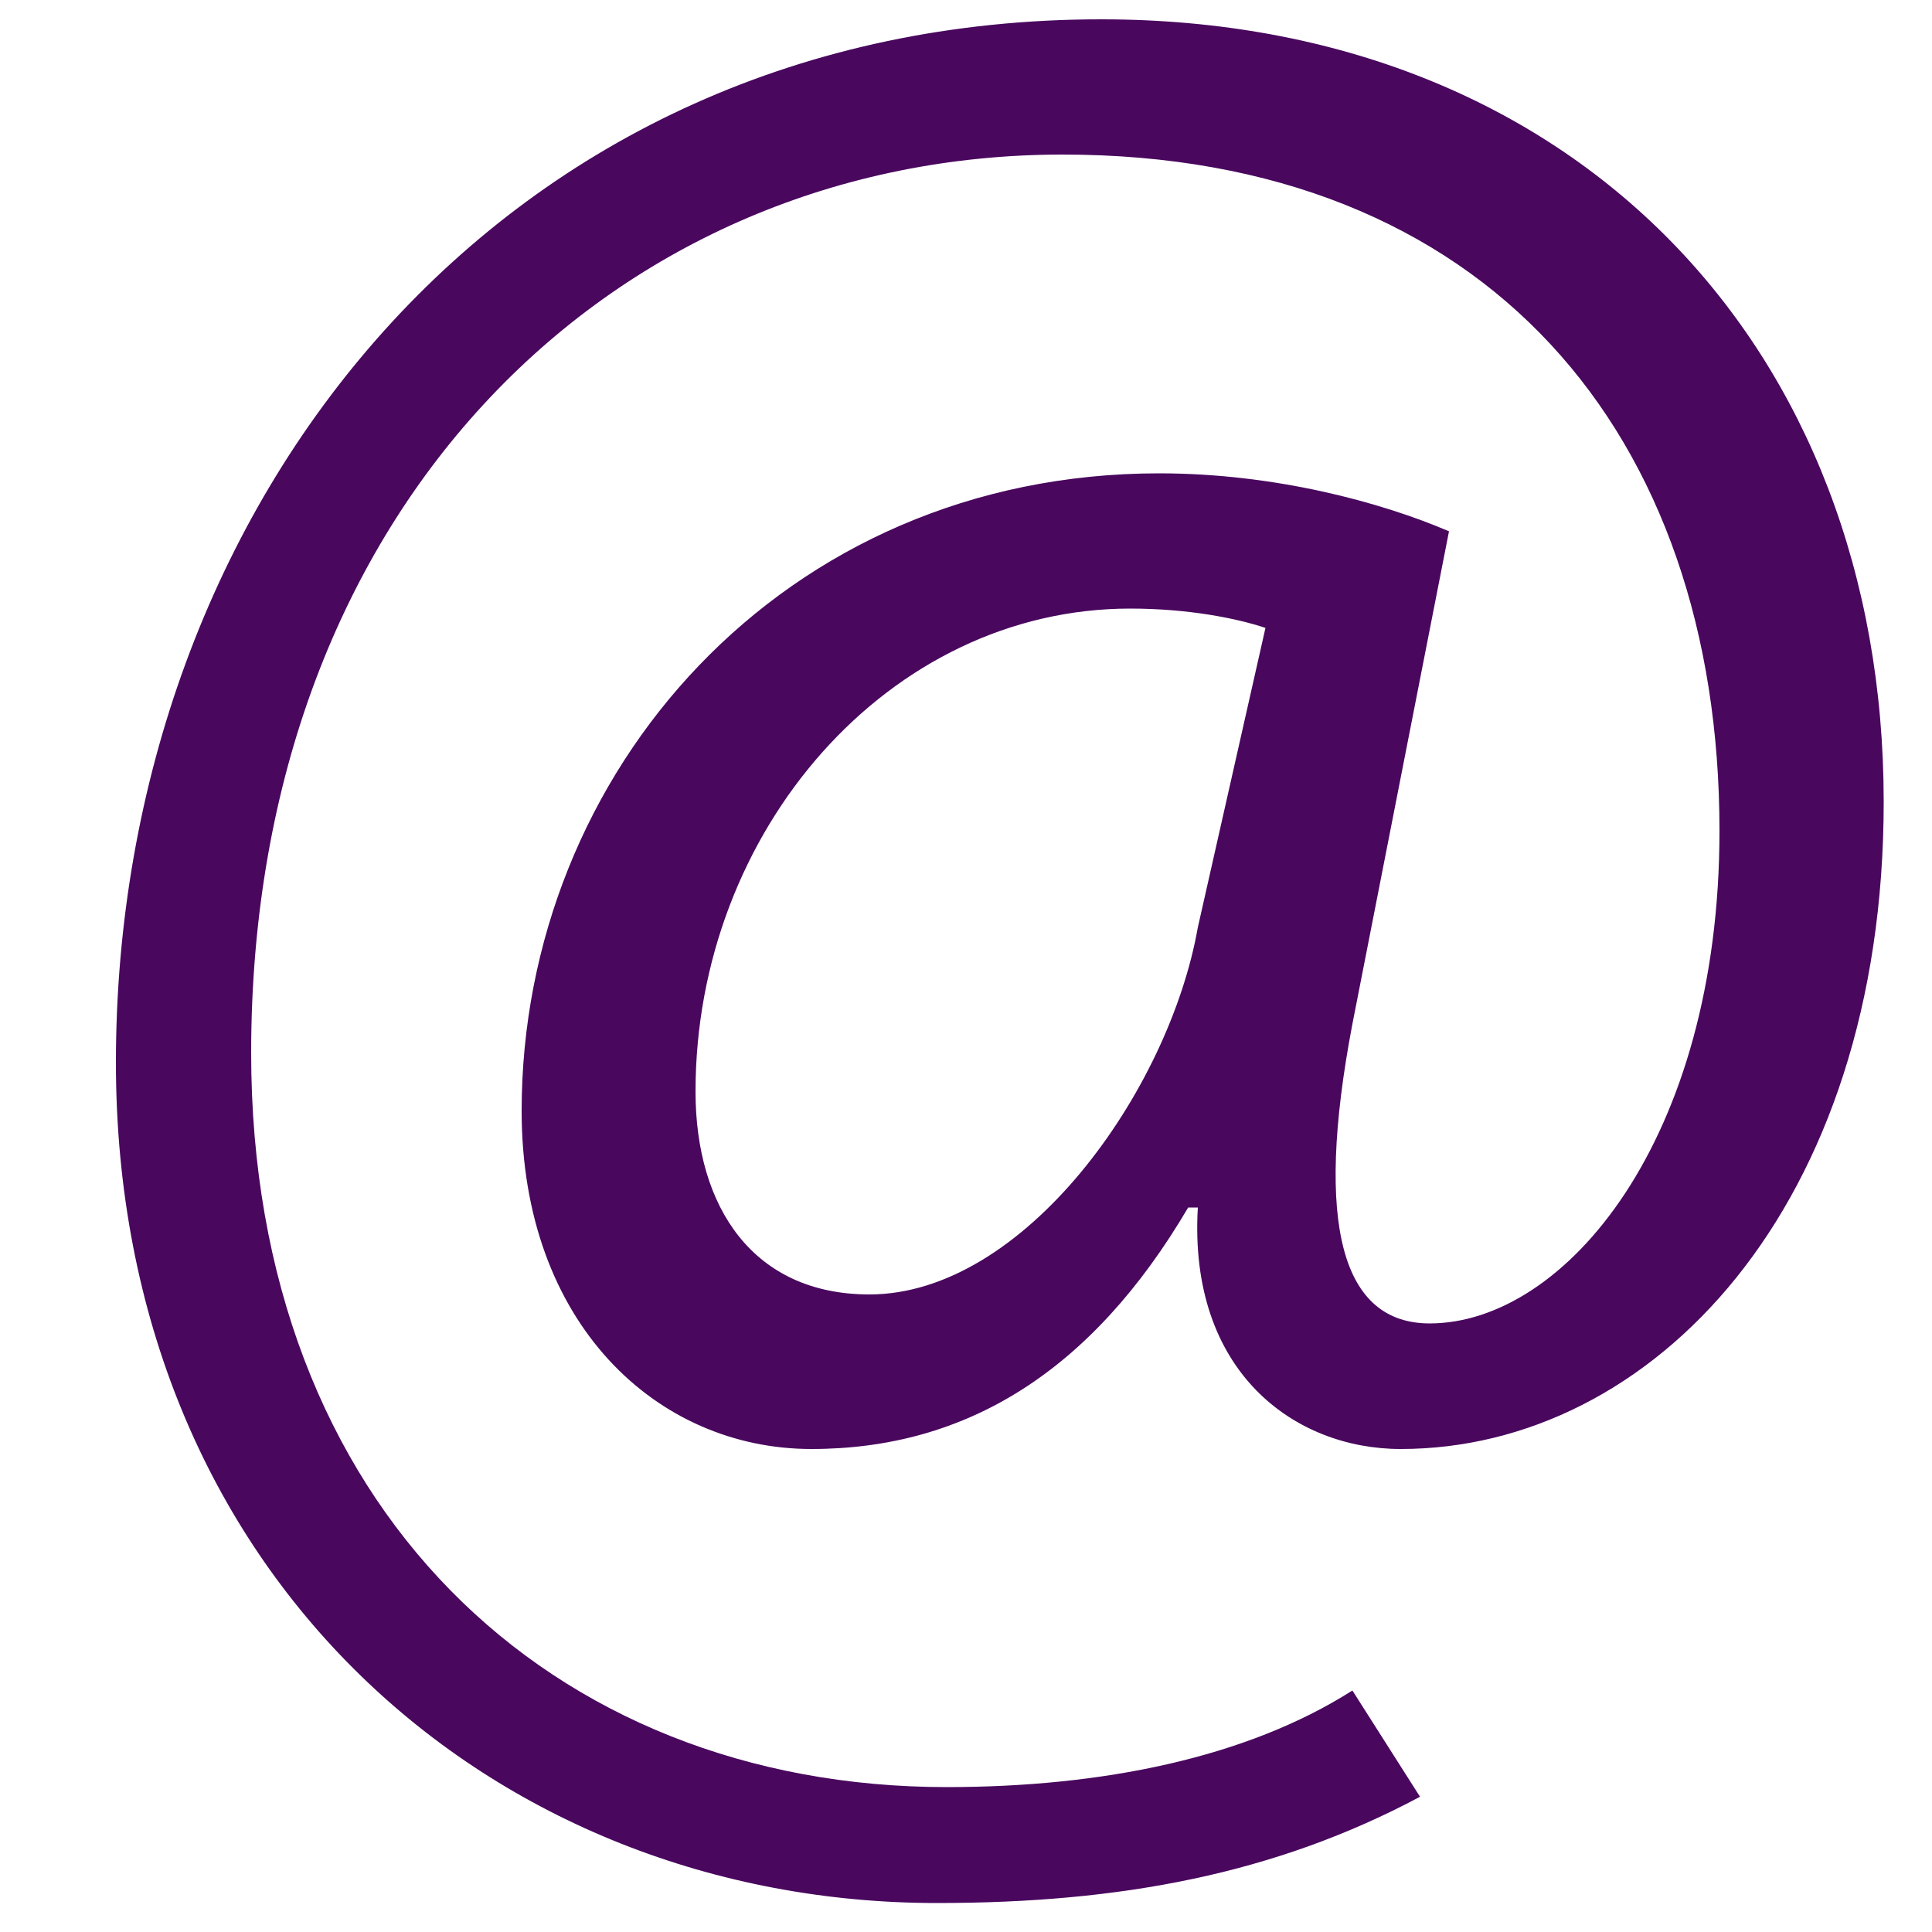 <?xml version="1.0" encoding="utf-8"?>
<!-- Generator: Adobe Illustrator 16.0.0, SVG Export Plug-In . SVG Version: 6.00 Build 0)  -->
<!DOCTYPE svg PUBLIC "-//W3C//DTD SVG 1.1//EN" "http://www.w3.org/Graphics/SVG/1.1/DTD/svg11.dtd">
<svg version="1.1" id="Layer_1" xmlns="http://www.w3.org/2000/svg" xmlns:xlink="http://www.w3.org/1999/xlink" x="0px" y="0px"
	 width="20px" height="20px" viewBox="0 0 20 20" enable-background="new 0 0 20 20" xml:space="preserve">
<g>
	<path fill="#49075E" d="M14.7,18.6c-1.5,0.8-3.1,1.1-5,1.1c-4.6,0-8.5-3.4-8.5-8.7c0-5.8,4-10.8,10.2-10.8c4.9,0,8.1,3.4,8.1,8.1
		c0,4.2-2.4,6.7-5,6.7c-1.1,0-2.2-0.8-2.1-2.5h-0.1c-1,1.7-2.3,2.5-3.9,2.5c-1.6,0-3-1.3-3-3.5c0-3.5,2.7-6.6,6.6-6.6
		c1.2,0,2.3,0.3,3,0.6l-1,5.1c-0.4,2.1-0.1,3.1,0.8,3.1c1.4,0,3-1.9,3-5.1c0-4.1-2.4-7-6.8-7c-4.6,0-8.4,3.6-8.4,9.3
		c0,4.7,3.1,7.6,7.2,7.6c1.6,0,3.1-0.3,4.2-1L14.7,18.6z M13.1,6.5c-0.3-0.1-0.8-0.2-1.4-0.2c-2.5,0-4.5,2.3-4.5,5
		c0,1.2,0.6,2.1,1.8,2.1c1.6,0,3.1-2.1,3.4-3.8L13.1,6.5z"/>
</g>
<g>
</g>
<g>
</g>
<g>
</g>
<g>
</g>
<g>
</g>
<g>
</g>
<g>
</g>
<g>
</g>
<g>
</g>
<g>
</g>
<g>
</g>
<g>
</g>
<g>
</g>
<g>
</g>
<g>
</g>
</svg>
